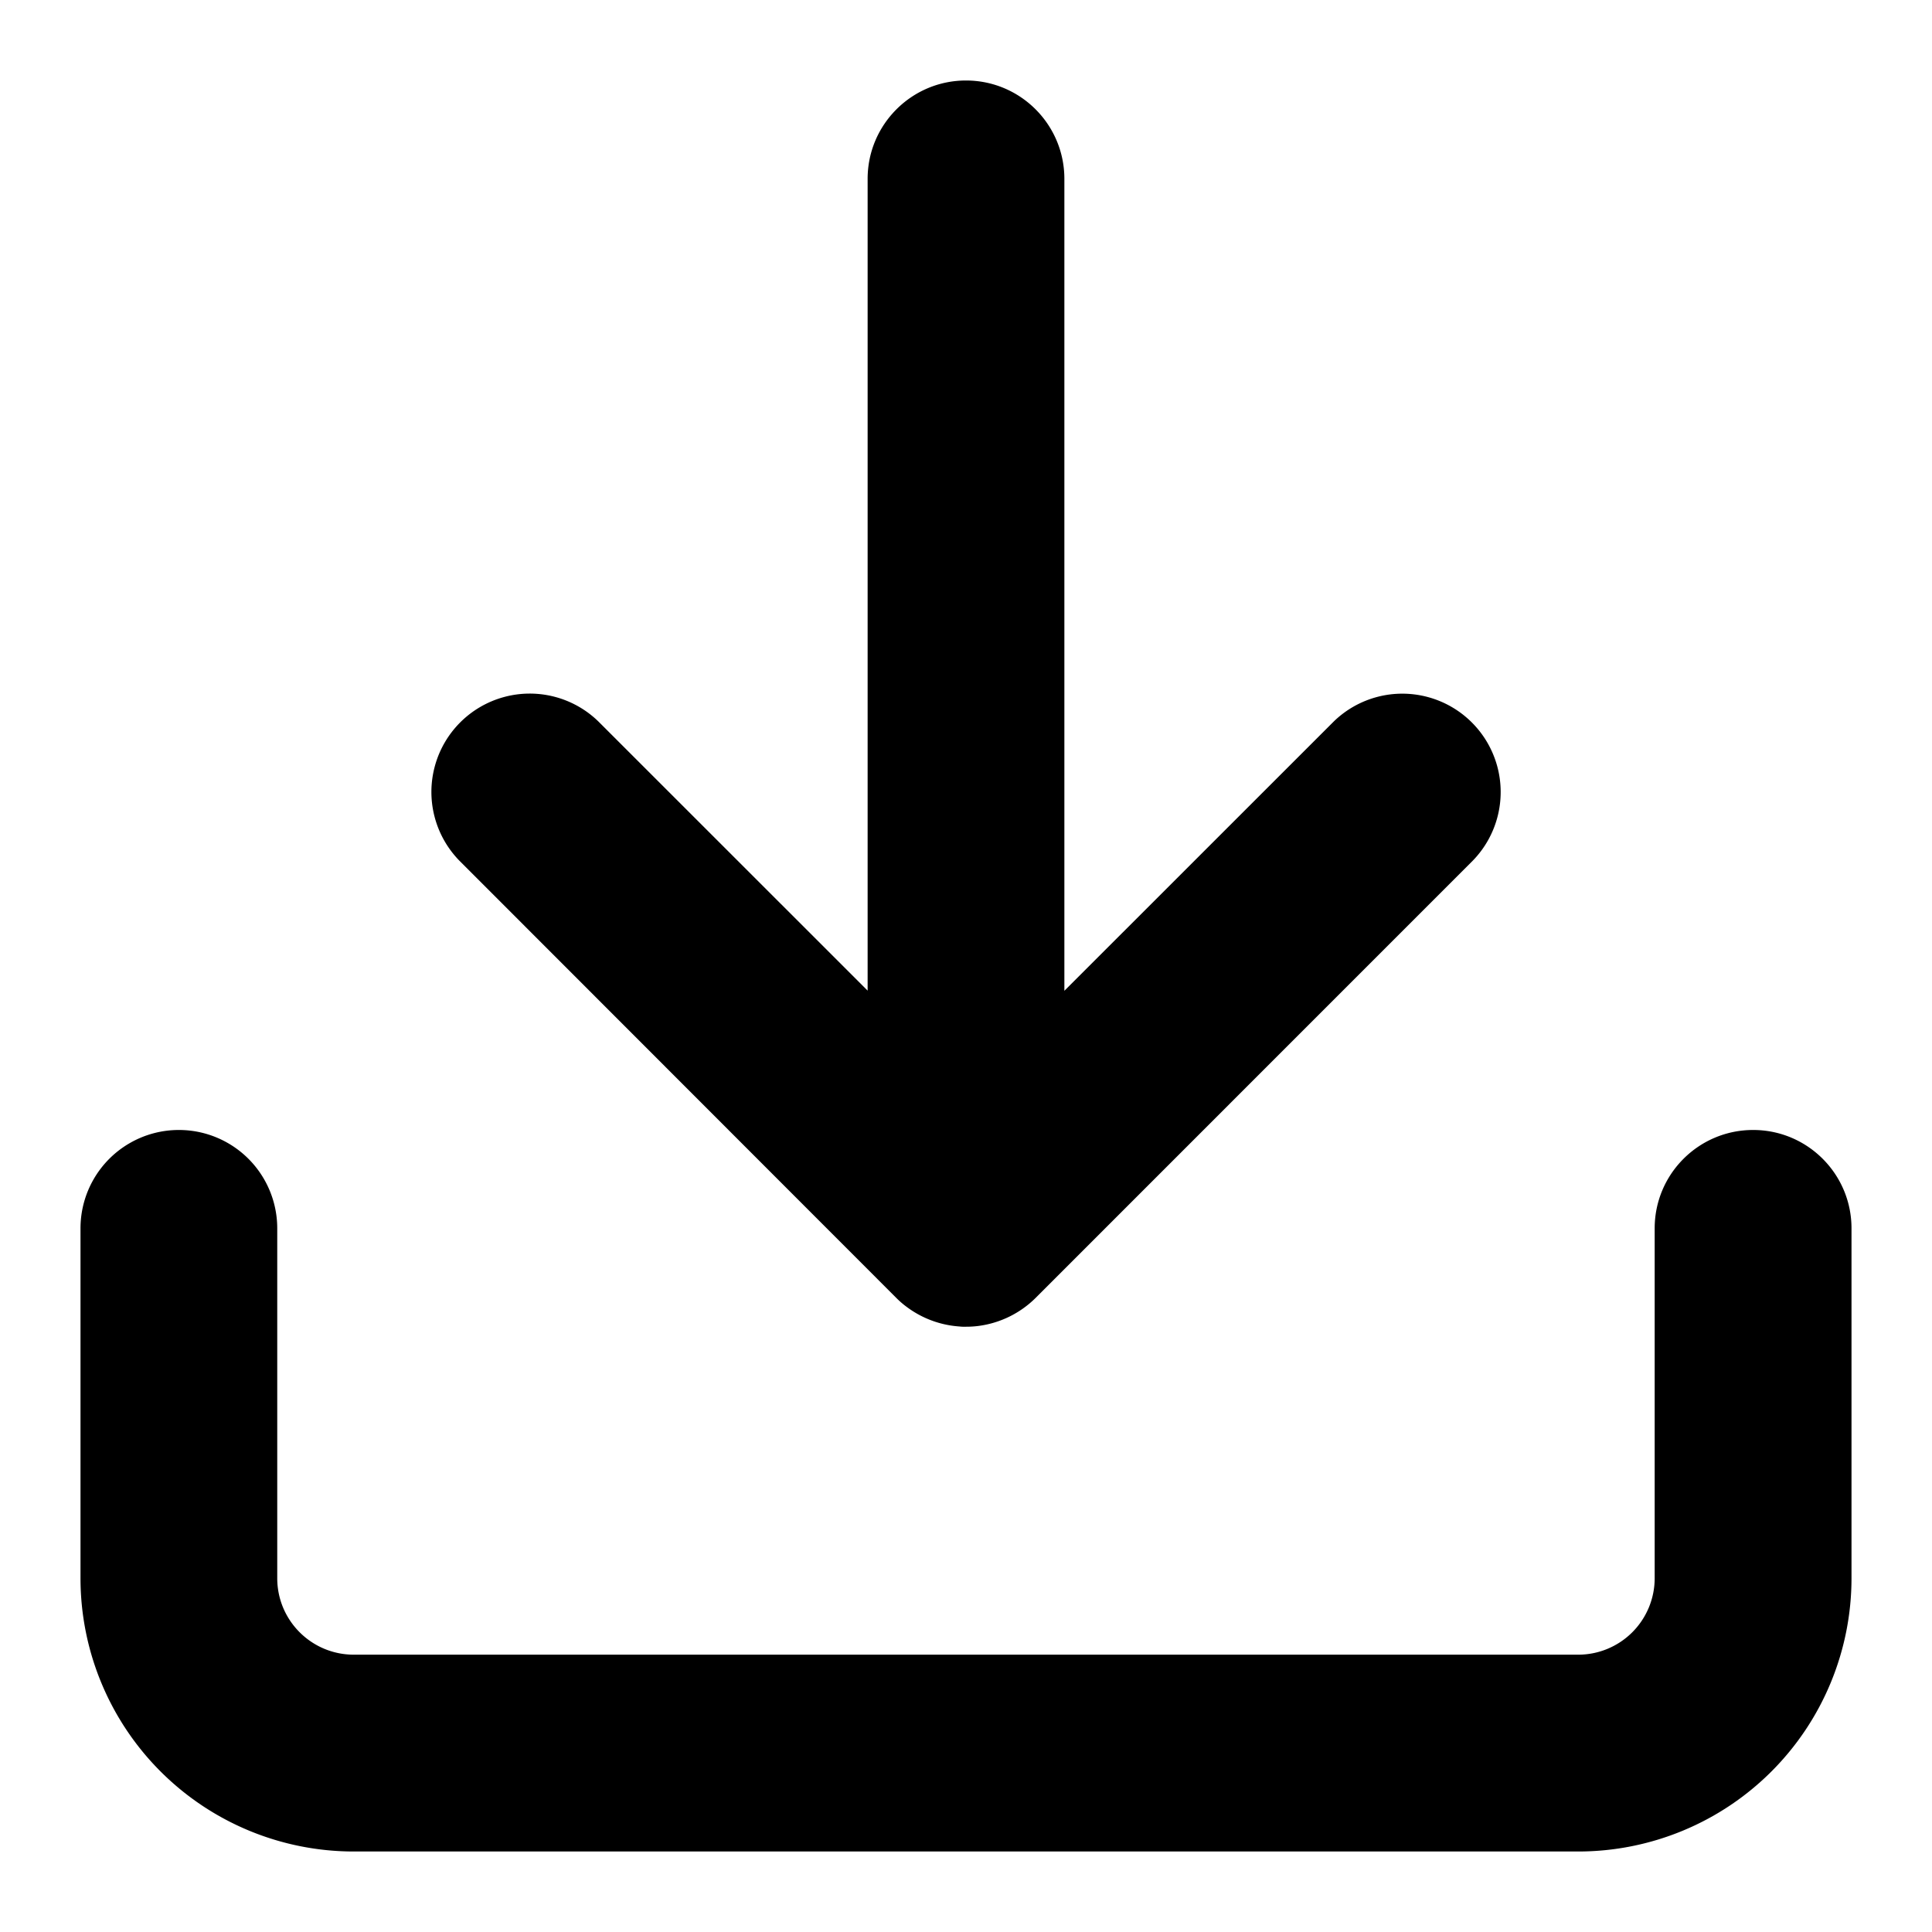 <svg xmlns="http://www.w3.org/2000/svg" width="24" height="24" viewBox="0 0 24 24">
  <path d="M21.778 14.037c.675 0 1.222.547 1.222 1.222v4.346A3.395 3.395 0 0119.605 23H4.395A3.395 3.395 0 011 19.605v-4.346a1.222 1.222 0 112.444 0v4.346c0 .525.426.95.951.95h15.21a.95.95 0 00.95-.95v-4.346c0-.675.548-1.222 1.223-1.222zM12 1c.675 0 1.222.547 1.222 1.222v10.086l3.346-3.345a1.222 1.222 0 011.728 1.728l-5.432 5.433c-.029.029-.06.056-.091.082l.091-.082a1.233 1.233 0 01-.707.347 1.16 1.16 0 01-.157.01h-.042a1.23 1.23 0 01-.042-.002l.084.002a1.234 1.234 0 01-.735-.245 1.07 1.07 0 01-.13-.112L5.705 10.69a1.222 1.222 0 011.728-1.728l3.345 3.344V2.222C10.778 1.547 11.326 1 12 1z"/>
</svg>
